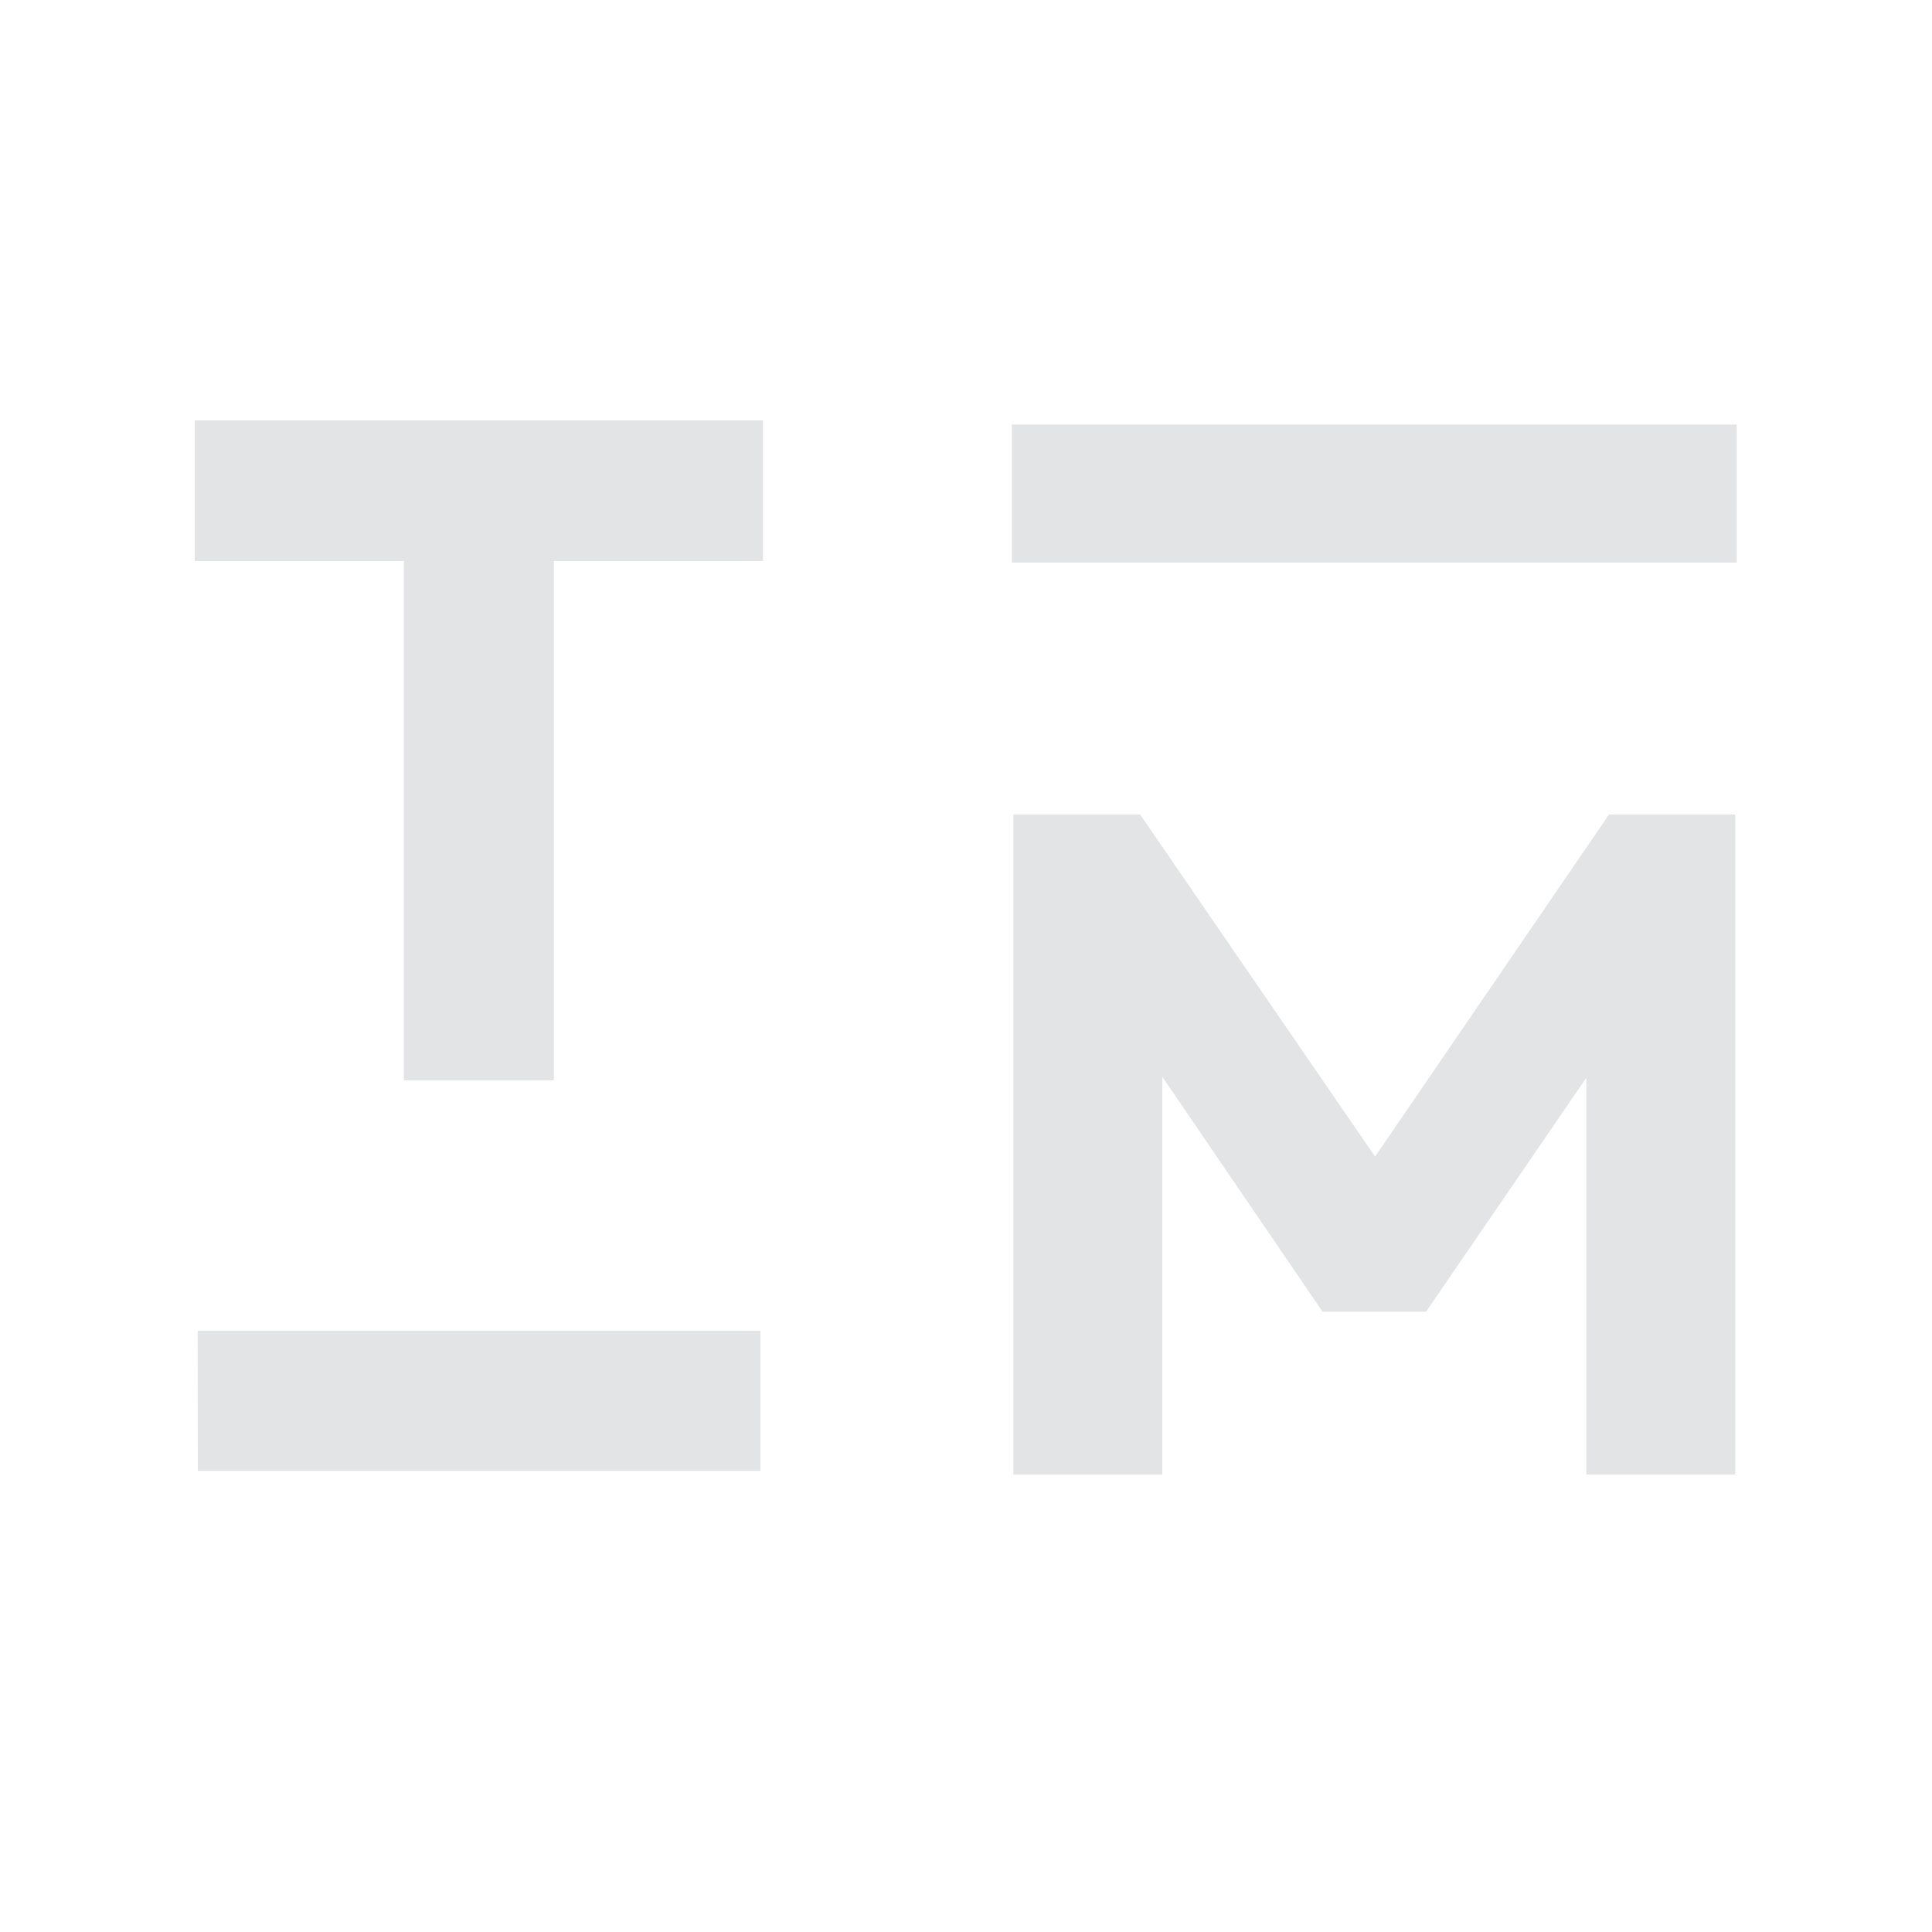 <svg xmlns="http://www.w3.org/2000/svg" viewBox="0 0 375 375">
    <g fill="#e3e4e5">
        <path d="M 38.359 258.3 L 147.6 258.3 L 147.6 285.5 L 38.4 285.5 Z M 38.4 258.3"/>
        <path d="M 196.4 82.4 L 337.1 82.4 L 337.1 109.2 L 196.4 109.2 Z M 196.4 82.4"/>
        <path d="M 37.8,81.6 V 108.9 H 78.4 V 209.7 H 107.5 V 108.9 h 40.6 V 81.6 Z"/>
        <path d="m 196.7,158.1 v 128.1 h 28.9 v -77.2 l 31.1,45.6 h 20.1 l 31.1,-45.4 v 77 h 28.9 V 158.1 h -24.5 l -45.4,66.4 -45.6,-66.4 z"/>
    </g>
</svg>